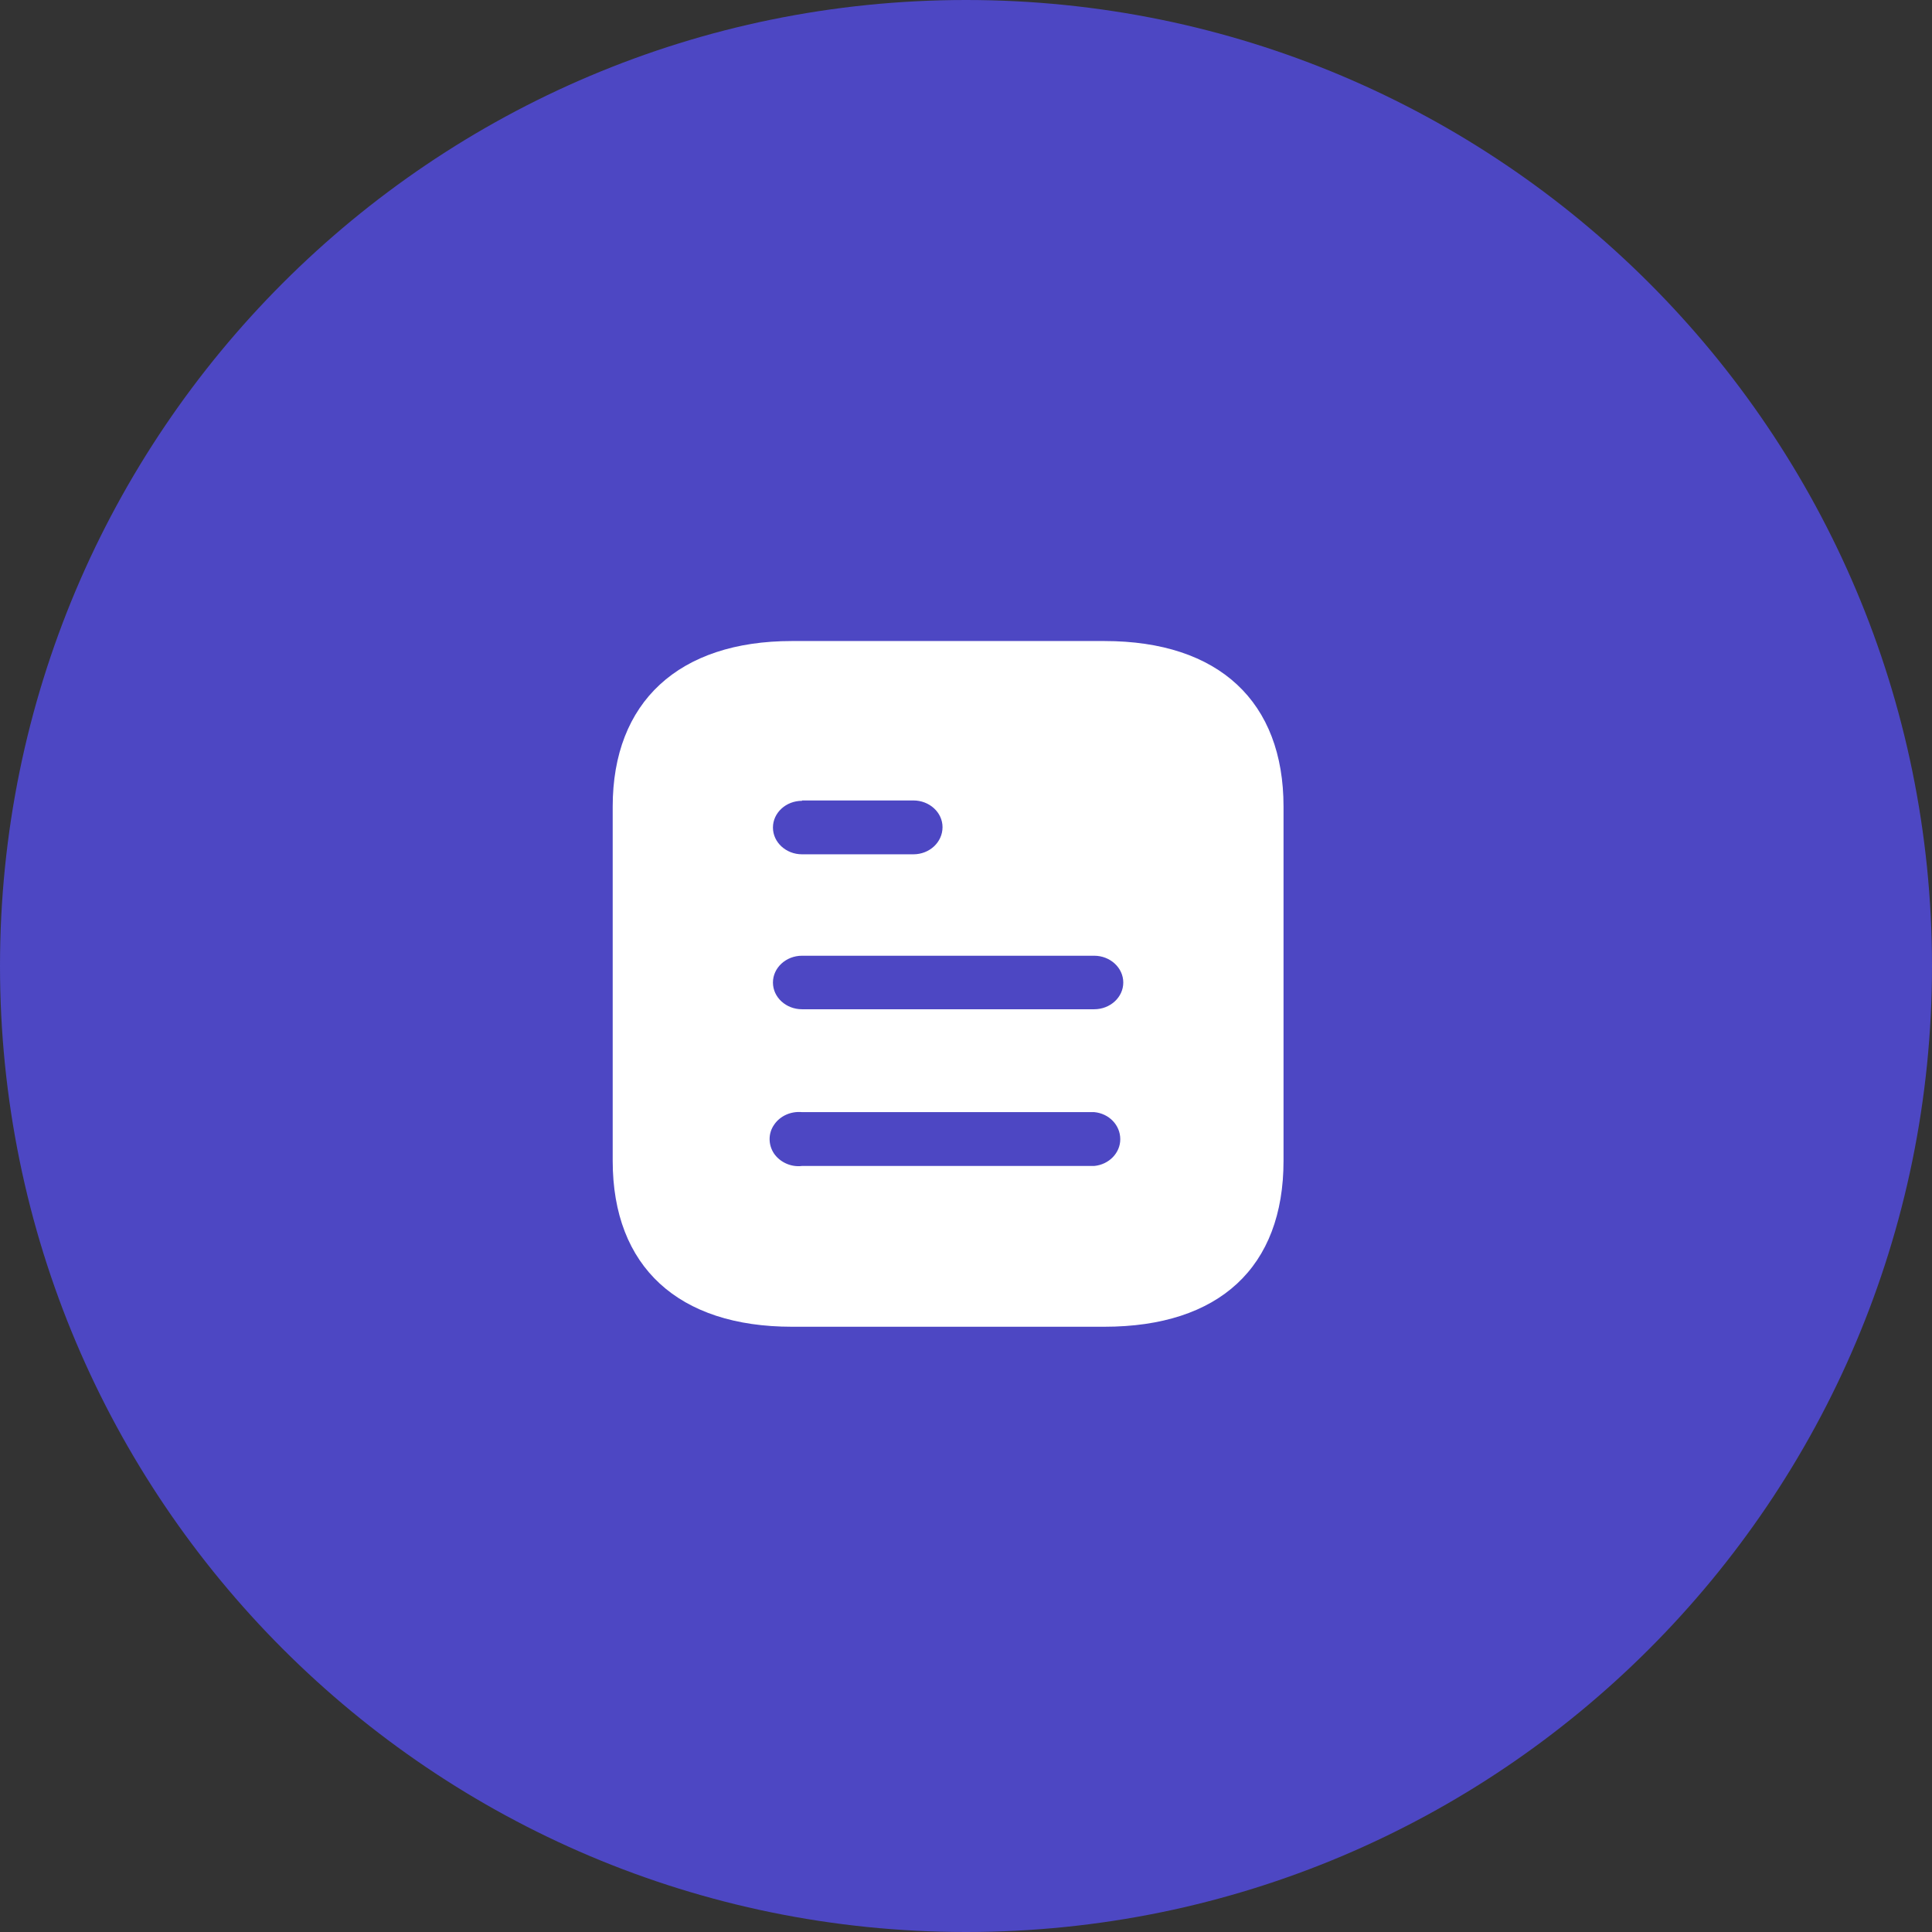 <svg width="54" height="54" viewBox="0 0 54 54" fill="none" xmlns="http://www.w3.org/2000/svg">
<rect x="0" y="0" width="54" height="54" fill="#333333" stroke="none"/>
<path d="M0 27C0 12.088 12.088 0 27 0C41.912 0 54 12.088 54 27C54 41.912 41.912 54 27 54C12.088 54 0 41.912 0 27Z" fill="#4D47C3"/>
<path fill-rule="evenodd" clip-rule="evenodd" d="M22.135 17.917H30.866C34.083 17.917 35.875 19.622 35.875 22.545V32.445C35.875 35.416 34.083 37.083 30.866 37.083H22.135C18.969 37.083 17.125 35.416 17.125 32.445V22.545C17.125 19.622 18.969 17.917 22.135 17.917ZM22.417 22.383V22.373H25.53C25.979 22.373 26.344 22.708 26.344 23.119C26.344 23.542 25.979 23.878 25.53 23.878H22.417C21.968 23.878 21.604 23.542 21.604 23.13C21.604 22.718 21.968 22.383 22.417 22.383ZM22.417 28.209H30.583C31.031 28.209 31.396 27.874 31.396 27.462C31.396 27.05 31.031 26.713 30.583 26.713H22.417C21.968 26.713 21.604 27.05 21.604 27.462C21.604 27.874 21.968 28.209 22.417 28.209ZM22.417 32.589H30.583C30.999 32.55 31.312 32.224 31.312 31.841C31.312 31.448 30.999 31.122 30.583 31.084H22.417C22.104 31.055 21.802 31.19 21.635 31.439C21.469 31.678 21.469 31.995 21.635 32.244C21.802 32.483 22.104 32.627 22.417 32.589Z" fill="white"/>
</svg>
